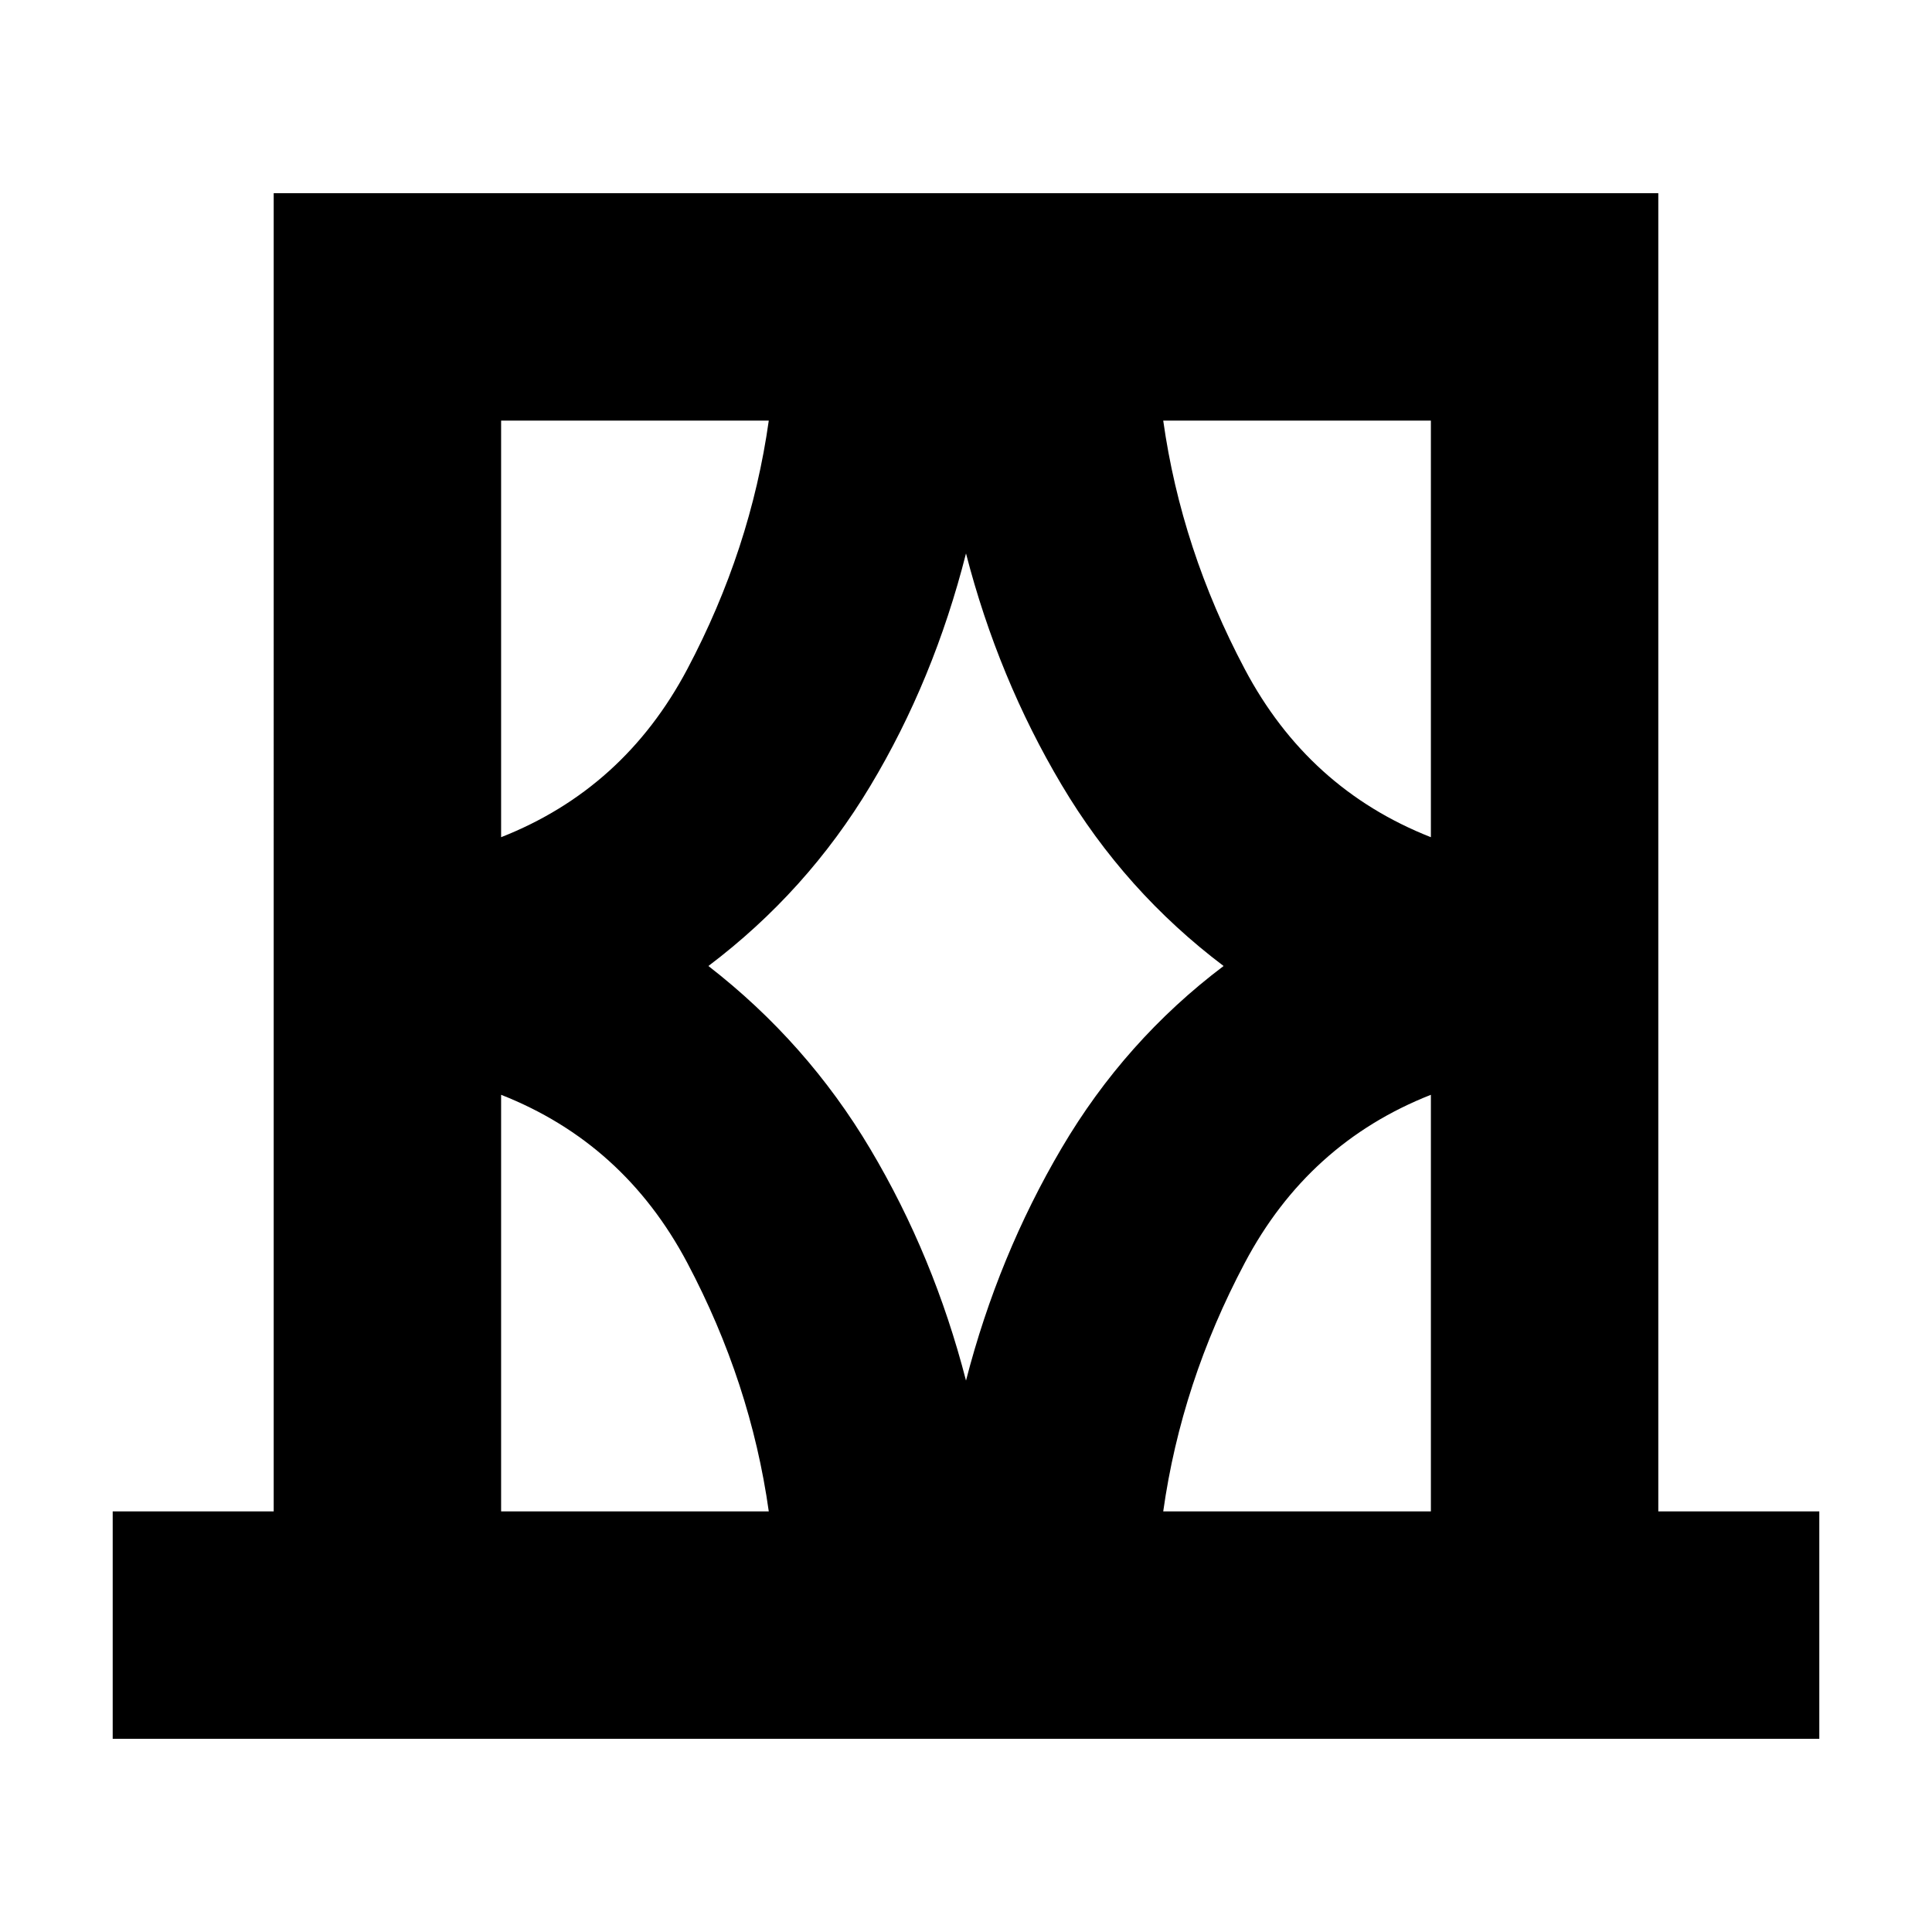 <svg xmlns="http://www.w3.org/2000/svg" height="24" width="24"><path d="M1.4 21.6v-2.825h2V2.4h17.2v16.375h2V21.6Zm4.825-2.825H9.55q-.225-1.6-1.012-3.087Q7.75 14.2 6.225 13.6Zm0-13.55V10.4q1.525-.6 2.313-2.088.787-1.487 1.012-3.087ZM8.8 12q1.225.95 2.012 2.275Q11.6 15.6 12 17.15q.4-1.55 1.188-2.888.787-1.337 2.012-2.262-1.225-.925-2.012-2.25Q12.4 8.425 12 6.875q-.4 1.575-1.188 2.887Q10.025 11.075 8.8 12Zm8.975-6.775H14.45q.225 1.6 1.013 3.087.787 1.488 2.312 2.088Zm0 13.55V13.6q-1.525.6-2.312 2.088-.788 1.487-1.013 3.087ZM6.225 5.225V10.4Zm11.55 0V10.4 5.225Zm0 13.55V13.6Zm-11.55 0V13.6 18.775Z"/></svg>